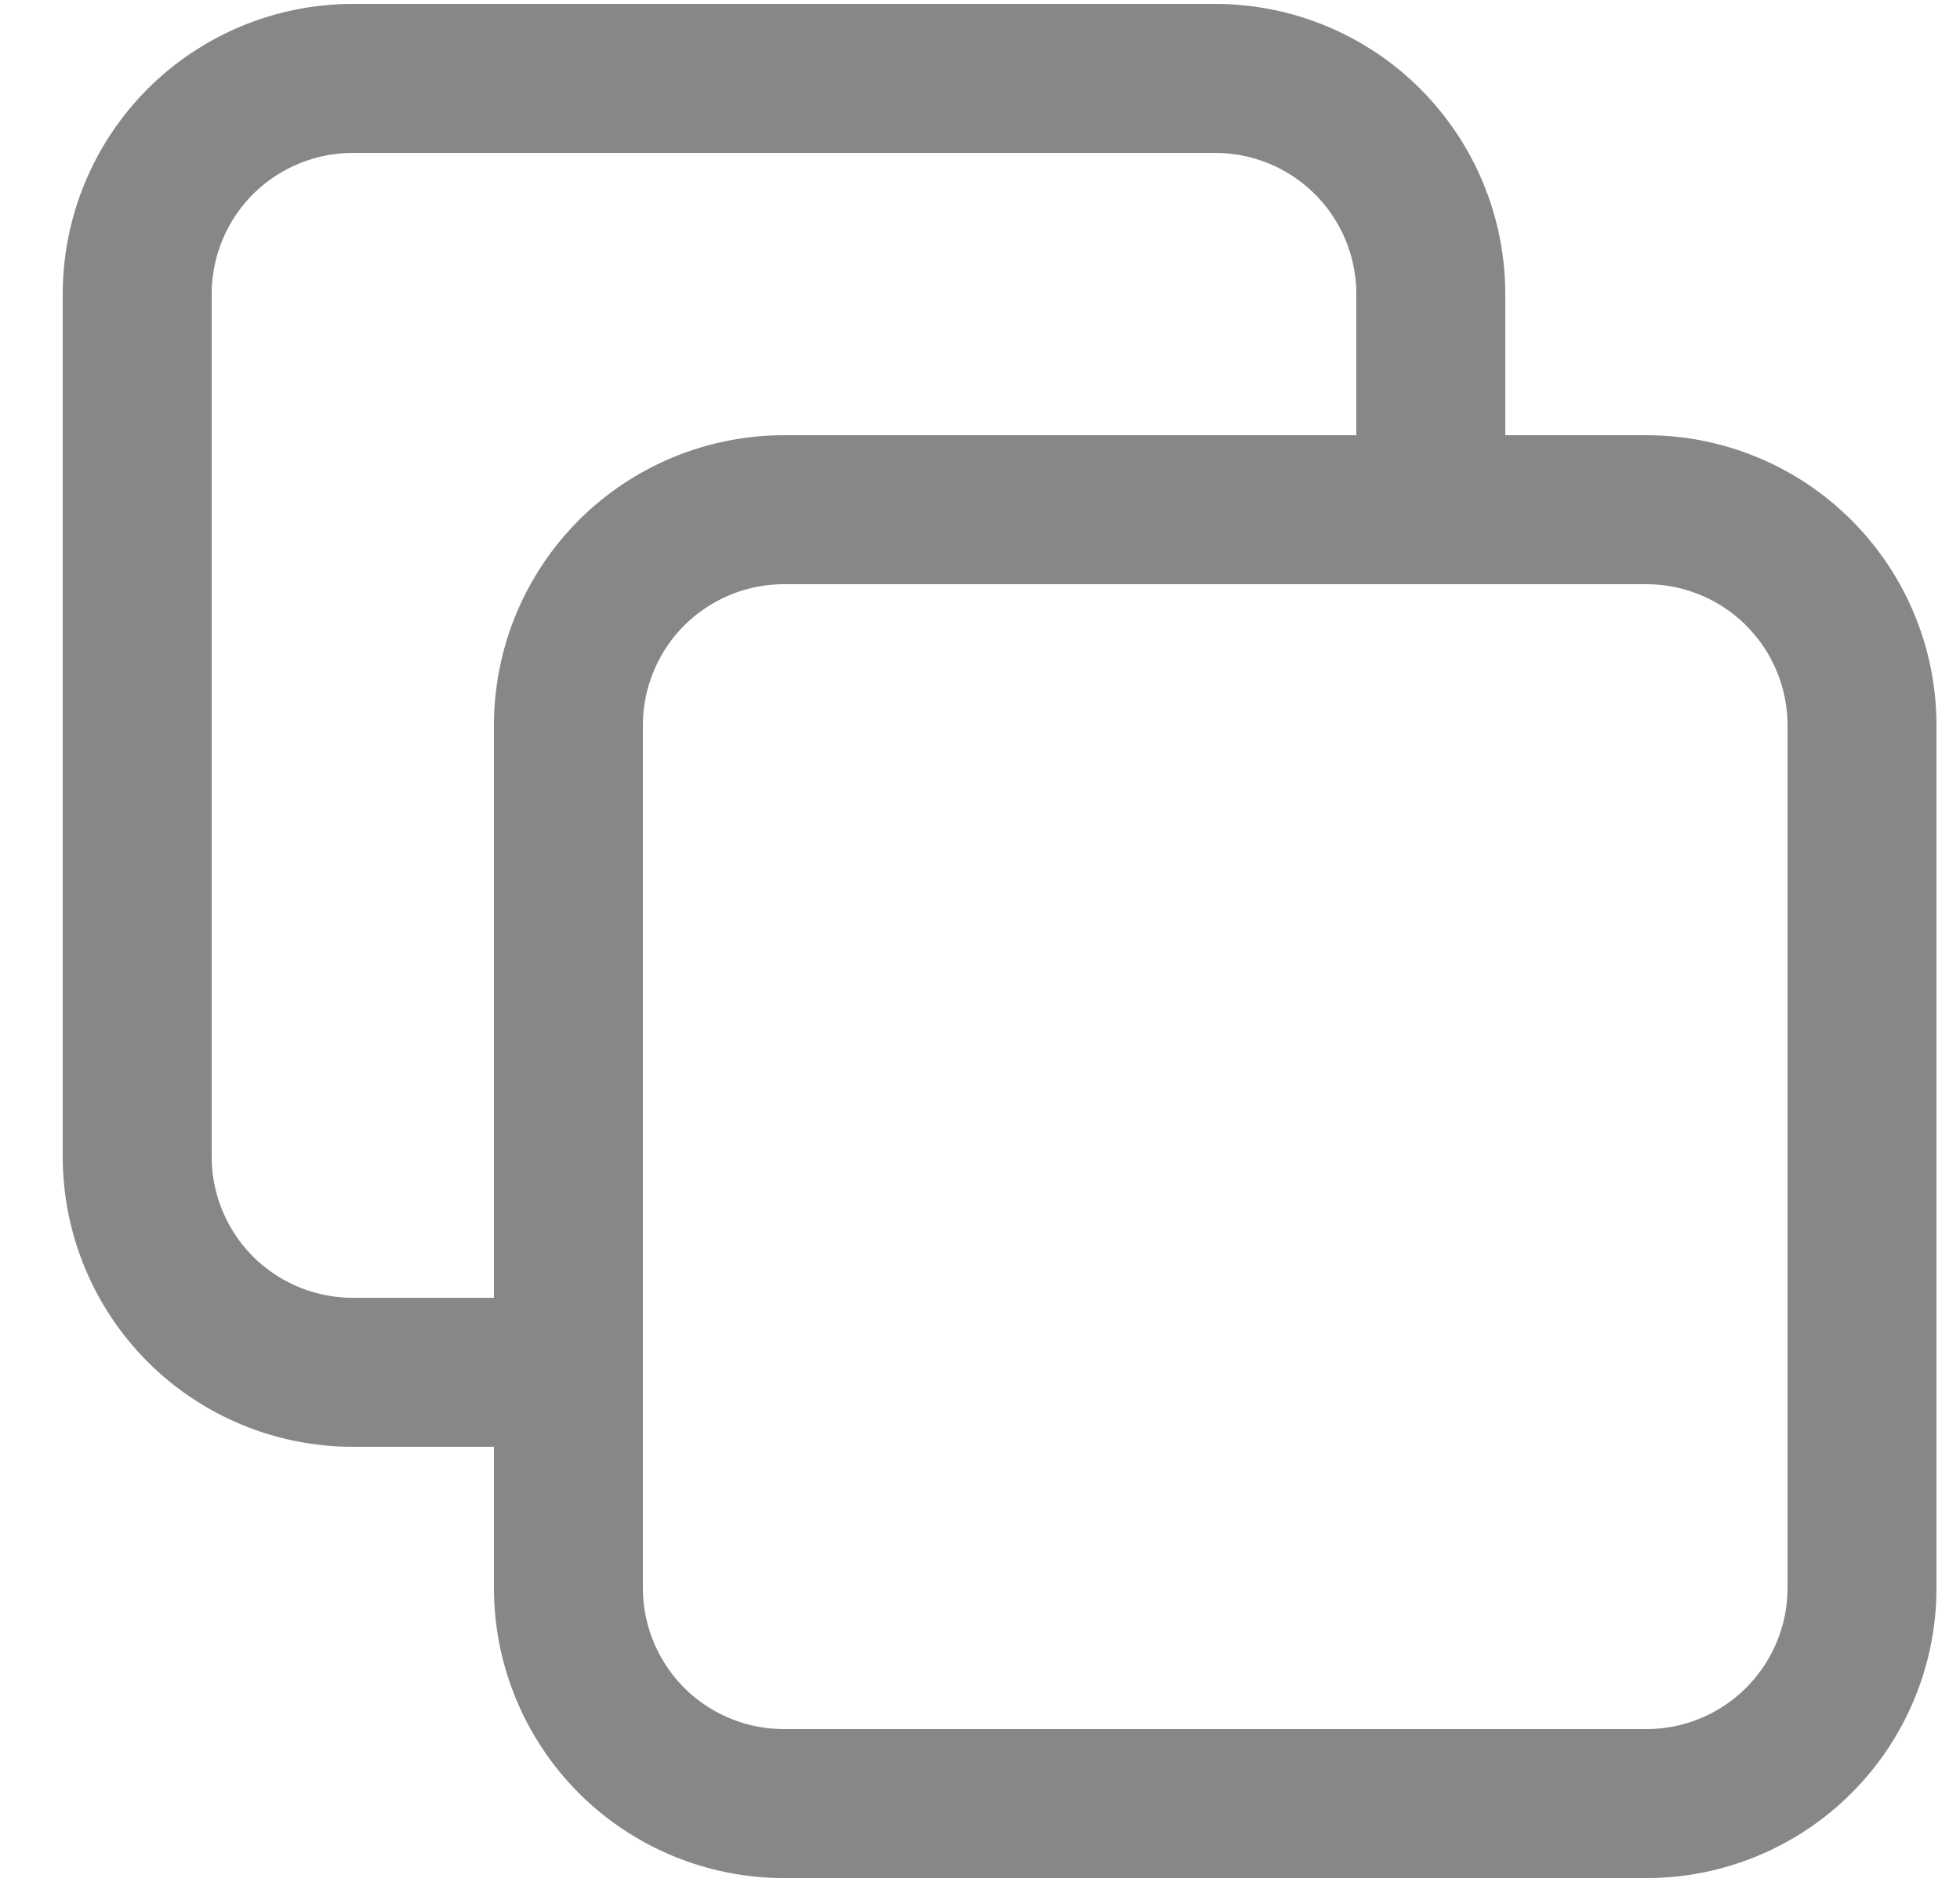<svg width="25" height="24" viewBox="0 0 25 24" fill="none" xmlns="http://www.w3.org/2000/svg">
<g clip-path="url(#clip0_1345_323)">
<path d="M7.25 17.5H4.5C3.771 17.5 3.071 17.21 2.555 16.695C2.04 16.179 1.75 15.479 1.75 14.75V3.75C1.75 3.021 2.04 2.321 2.555 1.805C3.071 1.29 3.771 1 4.5 1H15.5C16.229 1 16.929 1.29 17.444 1.805C17.96 2.321 18.25 3.021 18.25 3.75V6.5M10 23H21C21.729 23 22.429 22.71 22.944 22.195C23.46 21.679 23.75 20.979 23.75 20.25V9.25C23.75 8.521 23.46 7.821 22.944 7.305C22.429 6.79 21.729 6.5 21 6.5H10C9.271 6.5 8.571 6.79 8.055 7.305C7.54 7.821 7.25 8.521 7.25 9.25V20.25C7.25 20.979 7.54 21.679 8.055 22.195C8.571 22.71 9.271 23 10 23Z" stroke="#878787" stroke-width="1.9" stroke-linecap="round" stroke-linejoin="round"/>
</g>
<defs>
<clipPath id="clip0_1345_323">
<rect width="24" height="24" fill="white" transform="translate(0.75)"/>
</clipPath>
</defs>
</svg>
